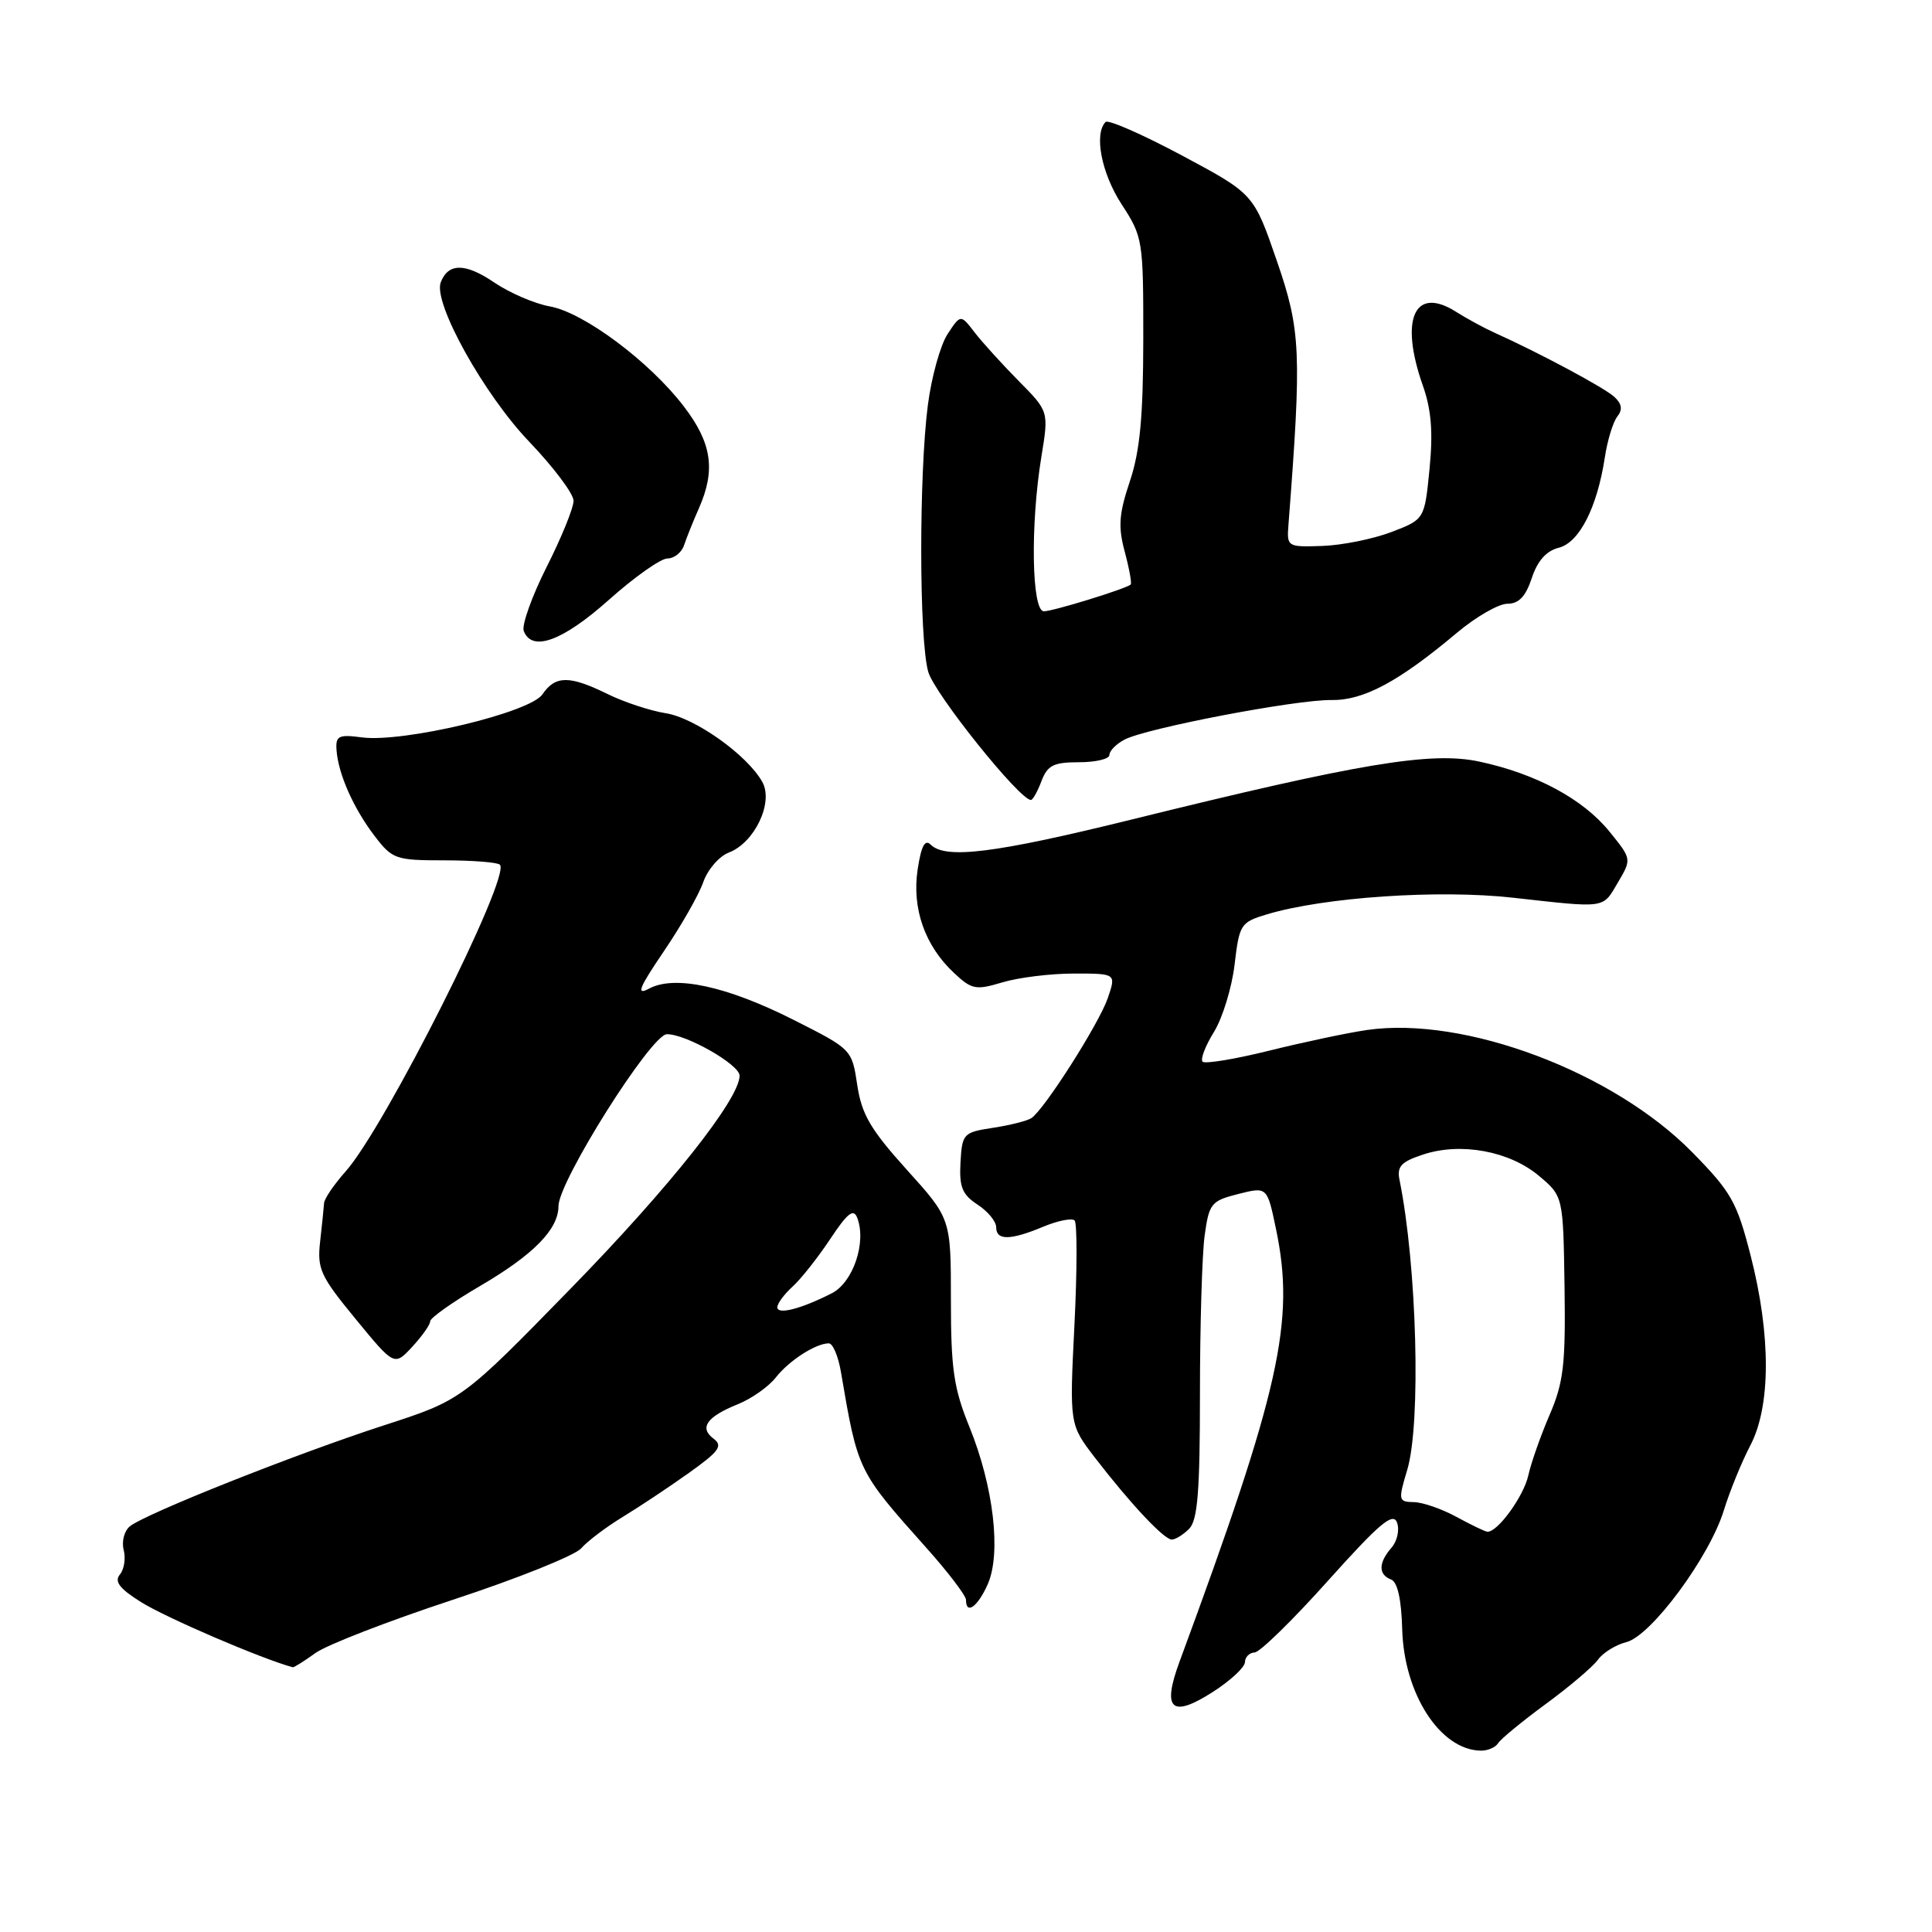 <?xml version="1.0" encoding="UTF-8" standalone="no"?>
<!DOCTYPE svg PUBLIC "-//W3C//DTD SVG 1.1//EN" "http://www.w3.org/Graphics/SVG/1.1/DTD/svg11.dtd" >
<svg xmlns="http://www.w3.org/2000/svg" xmlns:xlink="http://www.w3.org/1999/xlink" version="1.1" viewBox="0 0 256 256">
 <g >
 <path fill="currentColor"
d=" M 198.51 230.98 C 198.86 230.42 201.70 228.08 204.82 225.79 C 207.95 223.50 211.05 220.86 211.73 219.93 C 212.40 218.99 214.10 217.94 215.50 217.59 C 218.78 216.77 226.51 206.32 228.41 200.15 C 229.20 197.59 230.78 193.72 231.92 191.54 C 234.65 186.35 234.67 176.93 231.98 166.42 C 230.15 159.26 229.42 157.97 224.23 152.68 C 213.75 142.01 194.04 134.61 181.13 136.48 C 178.58 136.85 172.77 138.08 168.21 139.21 C 163.66 140.34 159.67 141.00 159.35 140.68 C 159.03 140.37 159.71 138.59 160.86 136.73 C 162.00 134.88 163.23 130.86 163.59 127.80 C 164.22 122.47 164.39 122.20 167.89 121.15 C 175.47 118.88 190.65 117.85 200.46 118.95 C 212.97 120.34 212.31 120.44 214.39 116.92 C 216.21 113.83 216.21 113.83 213.28 110.21 C 209.77 105.87 203.51 102.51 196.00 100.91 C 189.60 99.55 180.18 101.12 149.79 108.63 C 131.86 113.05 125.28 113.88 123.32 111.92 C 122.56 111.16 122.06 112.10 121.59 115.23 C 120.82 120.38 122.55 125.31 126.40 128.91 C 128.76 131.13 129.29 131.23 132.85 130.16 C 134.99 129.52 139.24 129.00 142.31 129.00 C 147.90 129.00 147.90 129.00 146.79 132.25 C 145.63 135.63 138.39 147.01 136.66 148.16 C 136.11 148.52 133.83 149.10 131.58 149.44 C 127.65 150.04 127.49 150.20 127.27 154.02 C 127.09 157.27 127.49 158.28 129.52 159.61 C 130.89 160.50 132.00 161.85 132.00 162.62 C 132.00 164.39 133.87 164.37 138.25 162.54 C 140.17 161.74 142.04 161.37 142.39 161.72 C 142.74 162.08 142.73 168.30 142.37 175.56 C 141.71 188.75 141.71 188.75 145.07 193.13 C 149.80 199.27 154.24 204.00 155.27 204.00 C 155.75 204.00 156.79 203.36 157.57 202.57 C 158.69 201.45 159.00 197.62 159.00 184.71 C 159.00 175.67 159.28 166.23 159.62 163.73 C 160.21 159.46 160.48 159.12 164.08 158.21 C 167.91 157.24 167.91 157.24 169.08 162.87 C 171.63 175.06 169.61 184.10 156.28 220.22 C 153.95 226.54 155.23 227.70 160.71 224.19 C 163.02 222.71 164.94 220.94 164.96 220.25 C 164.98 219.56 165.56 218.98 166.25 218.96 C 166.94 218.93 171.32 214.65 175.98 209.44 C 182.78 201.86 184.59 200.33 185.11 201.74 C 185.47 202.71 185.14 204.21 184.38 205.08 C 182.64 207.07 182.62 208.64 184.32 209.29 C 185.18 209.62 185.69 211.90 185.80 215.90 C 186.04 224.46 190.83 231.87 196.19 231.97 C 197.12 231.99 198.17 231.54 198.51 230.98 Z  M 41.79 219.04 C 43.28 217.96 51.47 214.79 60.00 211.98 C 68.53 209.18 76.17 206.11 77.00 205.17 C 77.83 204.22 80.30 202.35 82.50 201.01 C 84.70 199.67 88.65 197.05 91.28 195.17 C 95.30 192.31 95.82 191.59 94.55 190.63 C 92.62 189.19 93.64 187.73 97.78 186.06 C 99.59 185.33 101.85 183.74 102.80 182.52 C 104.57 180.27 108.10 178.00 109.82 178.00 C 110.35 178.00 111.07 179.69 111.42 181.75 C 113.68 194.98 113.62 194.86 122.75 205.10 C 125.64 208.33 128.00 211.44 128.00 211.99 C 128.00 214.03 129.55 212.91 130.88 209.92 C 132.69 205.82 131.66 196.98 128.46 189.09 C 126.37 183.96 126.00 181.40 126.00 172.26 C 126.00 161.47 126.00 161.47 120.15 154.99 C 115.35 149.67 114.17 147.65 113.59 143.77 C 112.88 139.04 112.87 139.03 105.08 135.10 C 96.29 130.67 89.40 129.18 86.02 130.99 C 84.25 131.94 84.64 130.95 87.97 126.04 C 90.26 122.67 92.61 118.55 93.19 116.88 C 93.77 115.22 95.29 113.46 96.57 112.97 C 99.99 111.67 102.53 106.33 101.01 103.61 C 99.02 100.04 92.06 95.09 88.18 94.50 C 86.16 94.18 82.70 93.04 80.50 91.96 C 75.45 89.48 73.59 89.49 71.87 92.01 C 70.22 94.43 53.48 98.42 47.97 97.71 C 44.87 97.30 44.46 97.50 44.59 99.37 C 44.81 102.53 46.82 107.07 49.62 110.75 C 51.99 113.85 52.41 114.00 58.88 114.00 C 62.61 114.00 65.93 114.26 66.24 114.58 C 67.75 116.08 50.98 149.42 45.79 155.23 C 44.26 156.95 42.97 158.84 42.94 159.43 C 42.90 160.02 42.67 162.30 42.42 164.50 C 42.01 168.13 42.44 169.08 47.11 174.76 C 52.25 181.02 52.25 181.02 54.62 178.46 C 55.93 177.05 57.00 175.53 57.00 175.08 C 57.00 174.63 59.98 172.52 63.61 170.40 C 70.69 166.26 74.00 162.89 74.00 159.82 C 74.00 156.54 86.27 137.08 88.36 137.04 C 90.85 136.99 98.00 141.06 98.00 142.53 C 98.00 145.62 88.73 157.31 75.66 170.70 C 61.21 185.51 61.21 185.51 50.86 188.87 C 39.12 192.68 19.18 200.61 17.19 202.26 C 16.46 202.87 16.10 204.27 16.39 205.38 C 16.68 206.49 16.45 207.96 15.88 208.64 C 15.12 209.56 15.85 210.51 18.68 212.28 C 21.97 214.35 34.65 219.80 38.79 220.92 C 38.95 220.96 40.30 220.12 41.79 219.04 Z  M 138.00 103.50 C 138.80 101.40 139.60 101.00 142.98 101.00 C 145.19 101.00 147.00 100.57 147.00 100.04 C 147.00 99.50 147.89 98.59 148.99 98.01 C 151.80 96.50 171.73 92.69 176.41 92.76 C 180.68 92.83 185.35 90.32 193.06 83.84 C 195.57 81.73 198.58 80.00 199.74 80.00 C 201.25 80.00 202.16 79.04 202.97 76.60 C 203.72 74.31 204.90 72.99 206.54 72.58 C 209.27 71.89 211.63 67.26 212.65 60.60 C 212.99 58.34 213.74 55.91 214.30 55.20 C 215.03 54.28 214.91 53.51 213.91 52.59 C 212.62 51.39 204.04 46.79 198.00 44.07 C 196.62 43.45 194.33 42.20 192.91 41.30 C 187.41 37.83 185.43 42.29 188.54 51.11 C 189.66 54.28 189.90 57.28 189.42 62.14 C 188.76 68.82 188.76 68.82 184.36 70.50 C 181.94 71.42 177.83 72.25 175.23 72.34 C 170.56 72.50 170.50 72.46 170.73 69.50 C 172.49 46.66 172.37 43.78 169.19 34.57 C 166.13 25.69 166.13 25.69 156.63 20.61 C 151.41 17.82 146.85 15.82 146.50 16.16 C 144.94 17.73 145.94 22.94 148.60 27.04 C 151.44 31.40 151.50 31.79 151.49 45.00 C 151.48 55.24 151.05 59.78 149.71 63.78 C 148.26 68.11 148.14 69.80 149.04 73.13 C 149.64 75.37 149.99 77.32 149.82 77.46 C 149.07 78.06 139.52 81.00 138.32 81.00 C 136.70 81.00 136.51 69.54 137.99 60.51 C 138.97 54.51 138.97 54.51 135.01 50.51 C 132.83 48.30 130.20 45.41 129.16 44.07 C 127.29 41.63 127.29 41.63 125.55 44.28 C 124.60 45.74 123.42 49.98 122.94 53.72 C 121.76 62.91 121.78 84.69 122.99 89.00 C 123.79 91.89 135.10 106.00 136.60 106.00 C 136.85 106.00 137.48 104.88 138.00 103.50 Z  M 80.66 79.50 C 84.05 76.47 87.55 74.00 88.44 74.00 C 89.33 74.00 90.32 73.21 90.64 72.25 C 90.96 71.29 91.84 69.08 92.61 67.35 C 94.85 62.27 94.33 58.71 90.61 53.85 C 86.08 47.92 77.35 41.40 72.85 40.60 C 70.84 40.24 67.52 38.81 65.47 37.42 C 61.66 34.83 59.39 34.83 58.40 37.41 C 57.36 40.11 64.13 52.29 70.17 58.58 C 73.37 61.93 76.00 65.43 76.00 66.36 C 76.00 67.29 74.40 71.24 72.43 75.13 C 70.47 79.03 69.11 82.84 69.40 83.61 C 70.49 86.43 74.54 84.95 80.66 79.50 Z  M 193.00 201.00 C 191.07 199.95 188.53 199.06 187.35 199.04 C 185.29 199.00 185.25 198.82 186.47 194.75 C 188.31 188.58 187.75 167.68 185.44 156.33 C 185.08 154.56 185.67 153.93 188.58 152.98 C 193.55 151.33 200.00 152.52 203.90 155.79 C 207.13 158.50 207.13 158.50 207.31 170.50 C 207.46 180.83 207.18 183.20 205.32 187.50 C 204.14 190.25 202.87 193.85 202.51 195.50 C 201.90 198.27 198.42 203.06 197.08 202.96 C 196.76 202.94 194.93 202.05 193.00 201.00 Z  M 103.00 173.22 C 103.00 172.72 103.91 171.49 105.02 170.48 C 106.13 169.48 108.37 166.64 110.00 164.19 C 112.30 160.72 113.10 160.09 113.59 161.37 C 114.84 164.62 113.04 169.93 110.21 171.37 C 106.14 173.44 103.00 174.25 103.00 173.22 Z "/>
</g>
</svg>